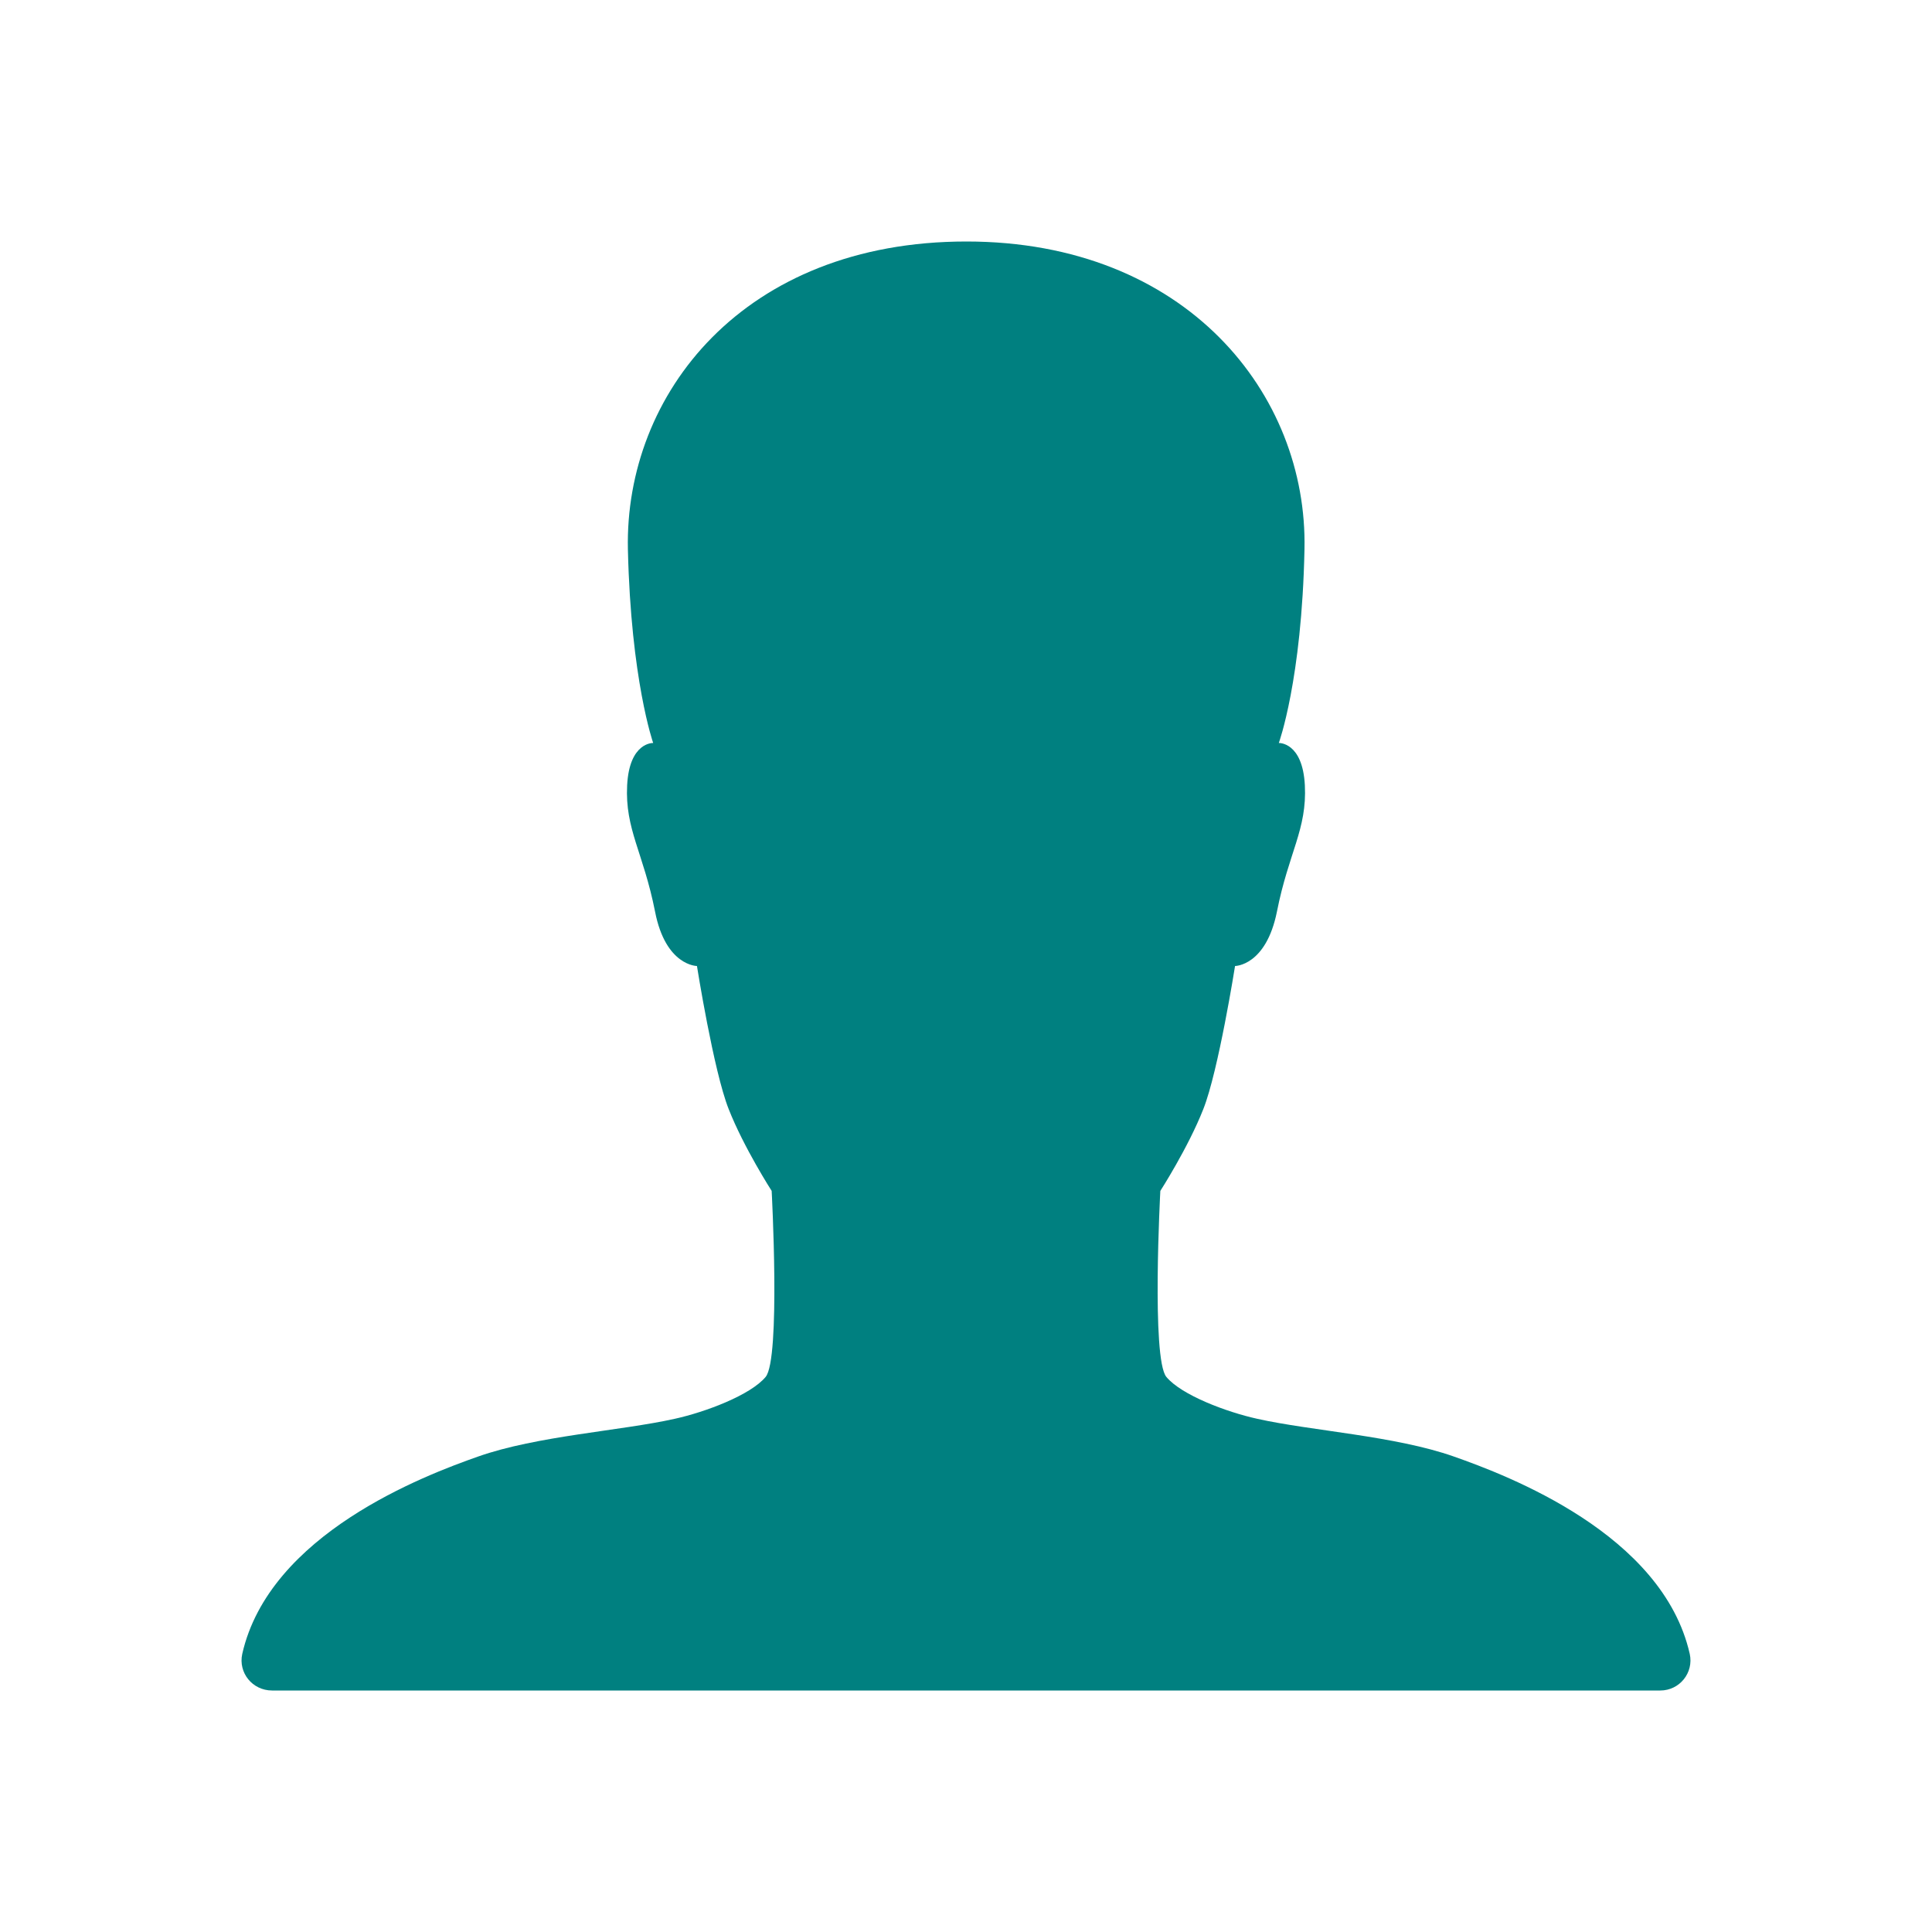 <svg xmlns="http://www.w3.org/2000/svg" viewBox="0 0 512 512"><path style="fill:#008080;" d="M447.8 438.3c-7.2-31.8-48.3-47.3-62.5-52.3-15.6-5.5-37.8-6.8-52.1-10-8.2-1.8-20.1-6.3-24.1-11.1s-1.6-49.3-1.6-49.3 7.4-11.5 11.4-21.7c4-10.1 8.4-37.9 8.4-37.9s8.2 0 11.1-14.4c3.1-15.7 8-21.8 7.4-33.5-.6-11.5-6.9-11.2-6.9-11.2s6.1-16.7 6.8-51.3c.9-41.1-31.3-81.6-89.6-81.6-59.1 0-90.6 40.5-89.7 81.6.8 34.6 6.7 51.3 6.7 51.3s-6.3-.3-6.9 11.2c-.6 11.7 4.3 17.8 7.4 33.5 2.8 14.4 11.1 14.4 11.1 14.4s4.4 27.8 8.4 37.9c4 10.2 11.4 21.7 11.4 21.7s2.4 44.5-1.6 49.3c-4 4.8-15.9 9.3-24.1 11.1-14.3 3.2-36.5 4.5-52.1 10-14.2 5-55.3 20.5-62.5 52.3-1.1 5 2.7 9.7 7.9 9.7H440c5.1 0 8.9-4.7 7.8-9.7z"/></svg>